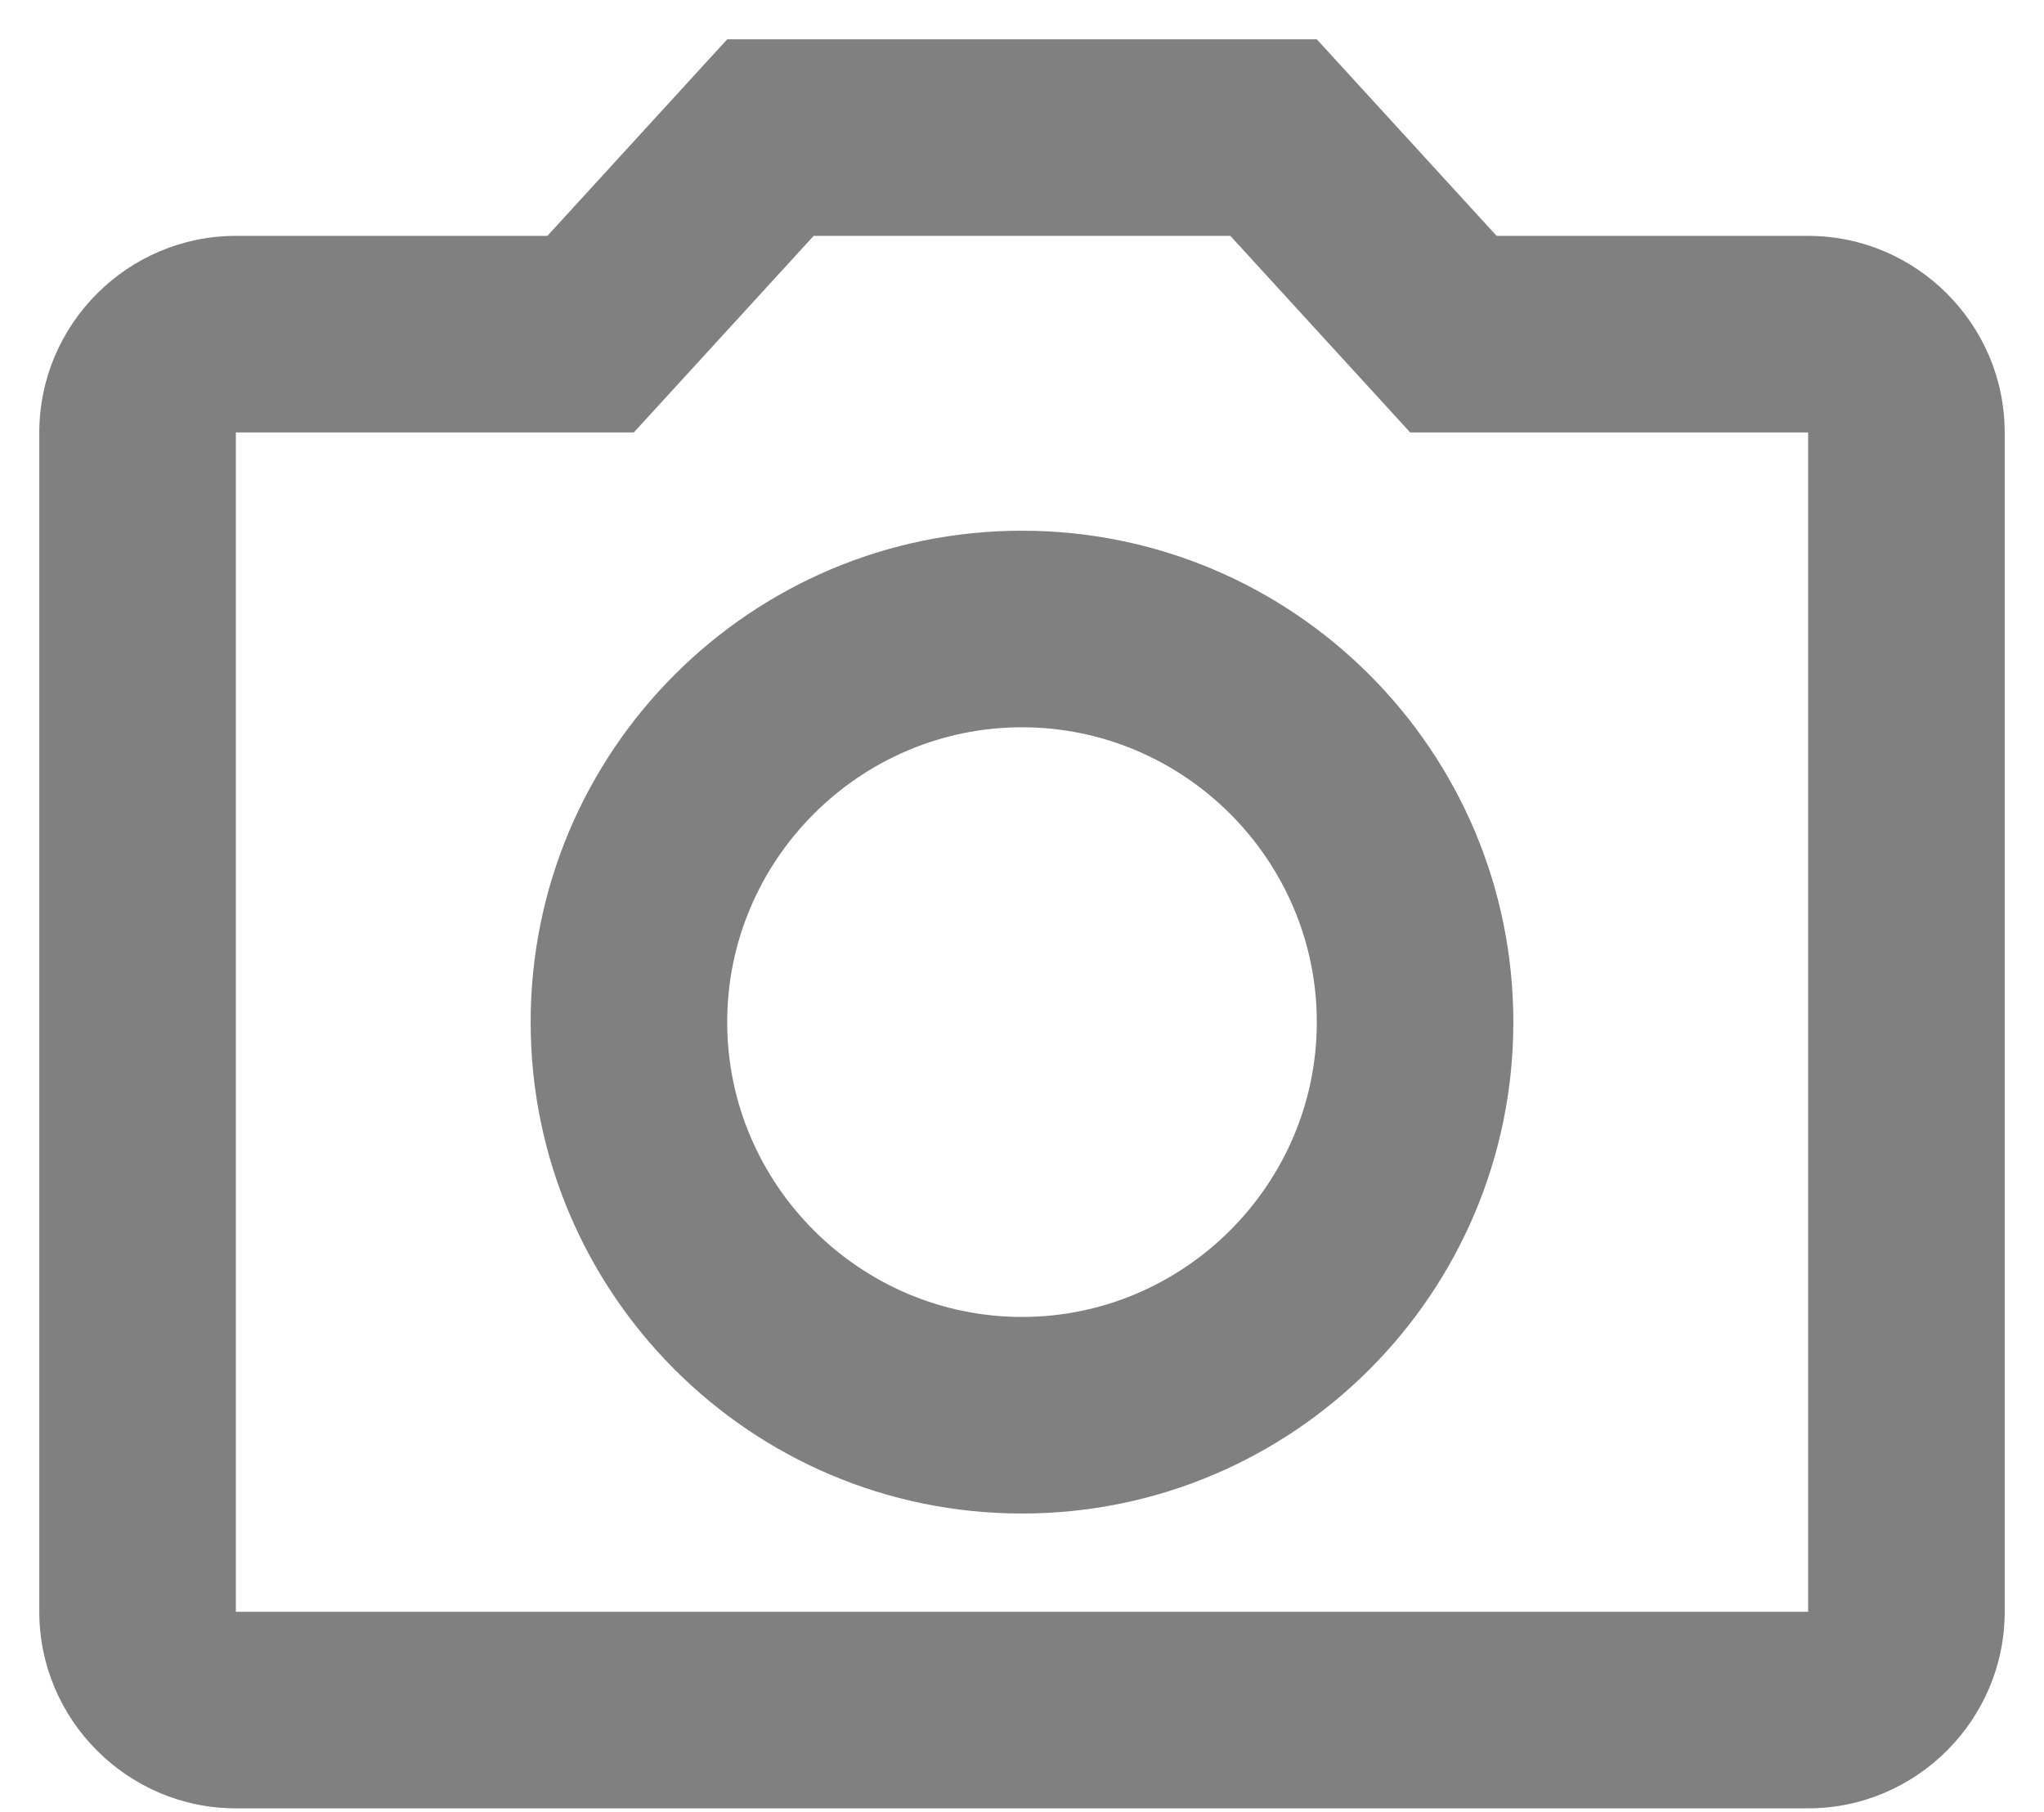 <svg width="100%" height="100%" viewBox="0 0 44 39" fill="none" xmlns="http://www.w3.org/2000/svg">
<path d="M26.485 5.077L30.356 9.308H38.923V34.692H5.077V9.308H13.644L17.515 5.077H26.485ZM28.346 0.846H15.654L11.783 5.077H5.077C2.75 5.077 0.846 6.981 0.846 9.308V34.692C0.846 37.019 2.75 38.923 5.077 38.923H38.923C41.25 38.923 43.154 37.019 43.154 34.692V9.308C43.154 6.981 41.25 5.077 38.923 5.077H32.217L28.346 0.846ZM22 15.654C25.49 15.654 28.346 18.51 28.346 22C28.346 25.49 25.49 28.346 22 28.346C18.51 28.346 15.654 25.49 15.654 22C15.654 18.51 18.51 15.654 22 15.654ZM22 11.423C16.162 11.423 11.423 16.162 11.423 22C11.423 27.838 16.162 32.577 22 32.577C27.838 32.577 32.577 27.838 32.577 22C32.577 16.162 27.838 11.423 22 11.423Z" fill="#808080"/>
</svg>
